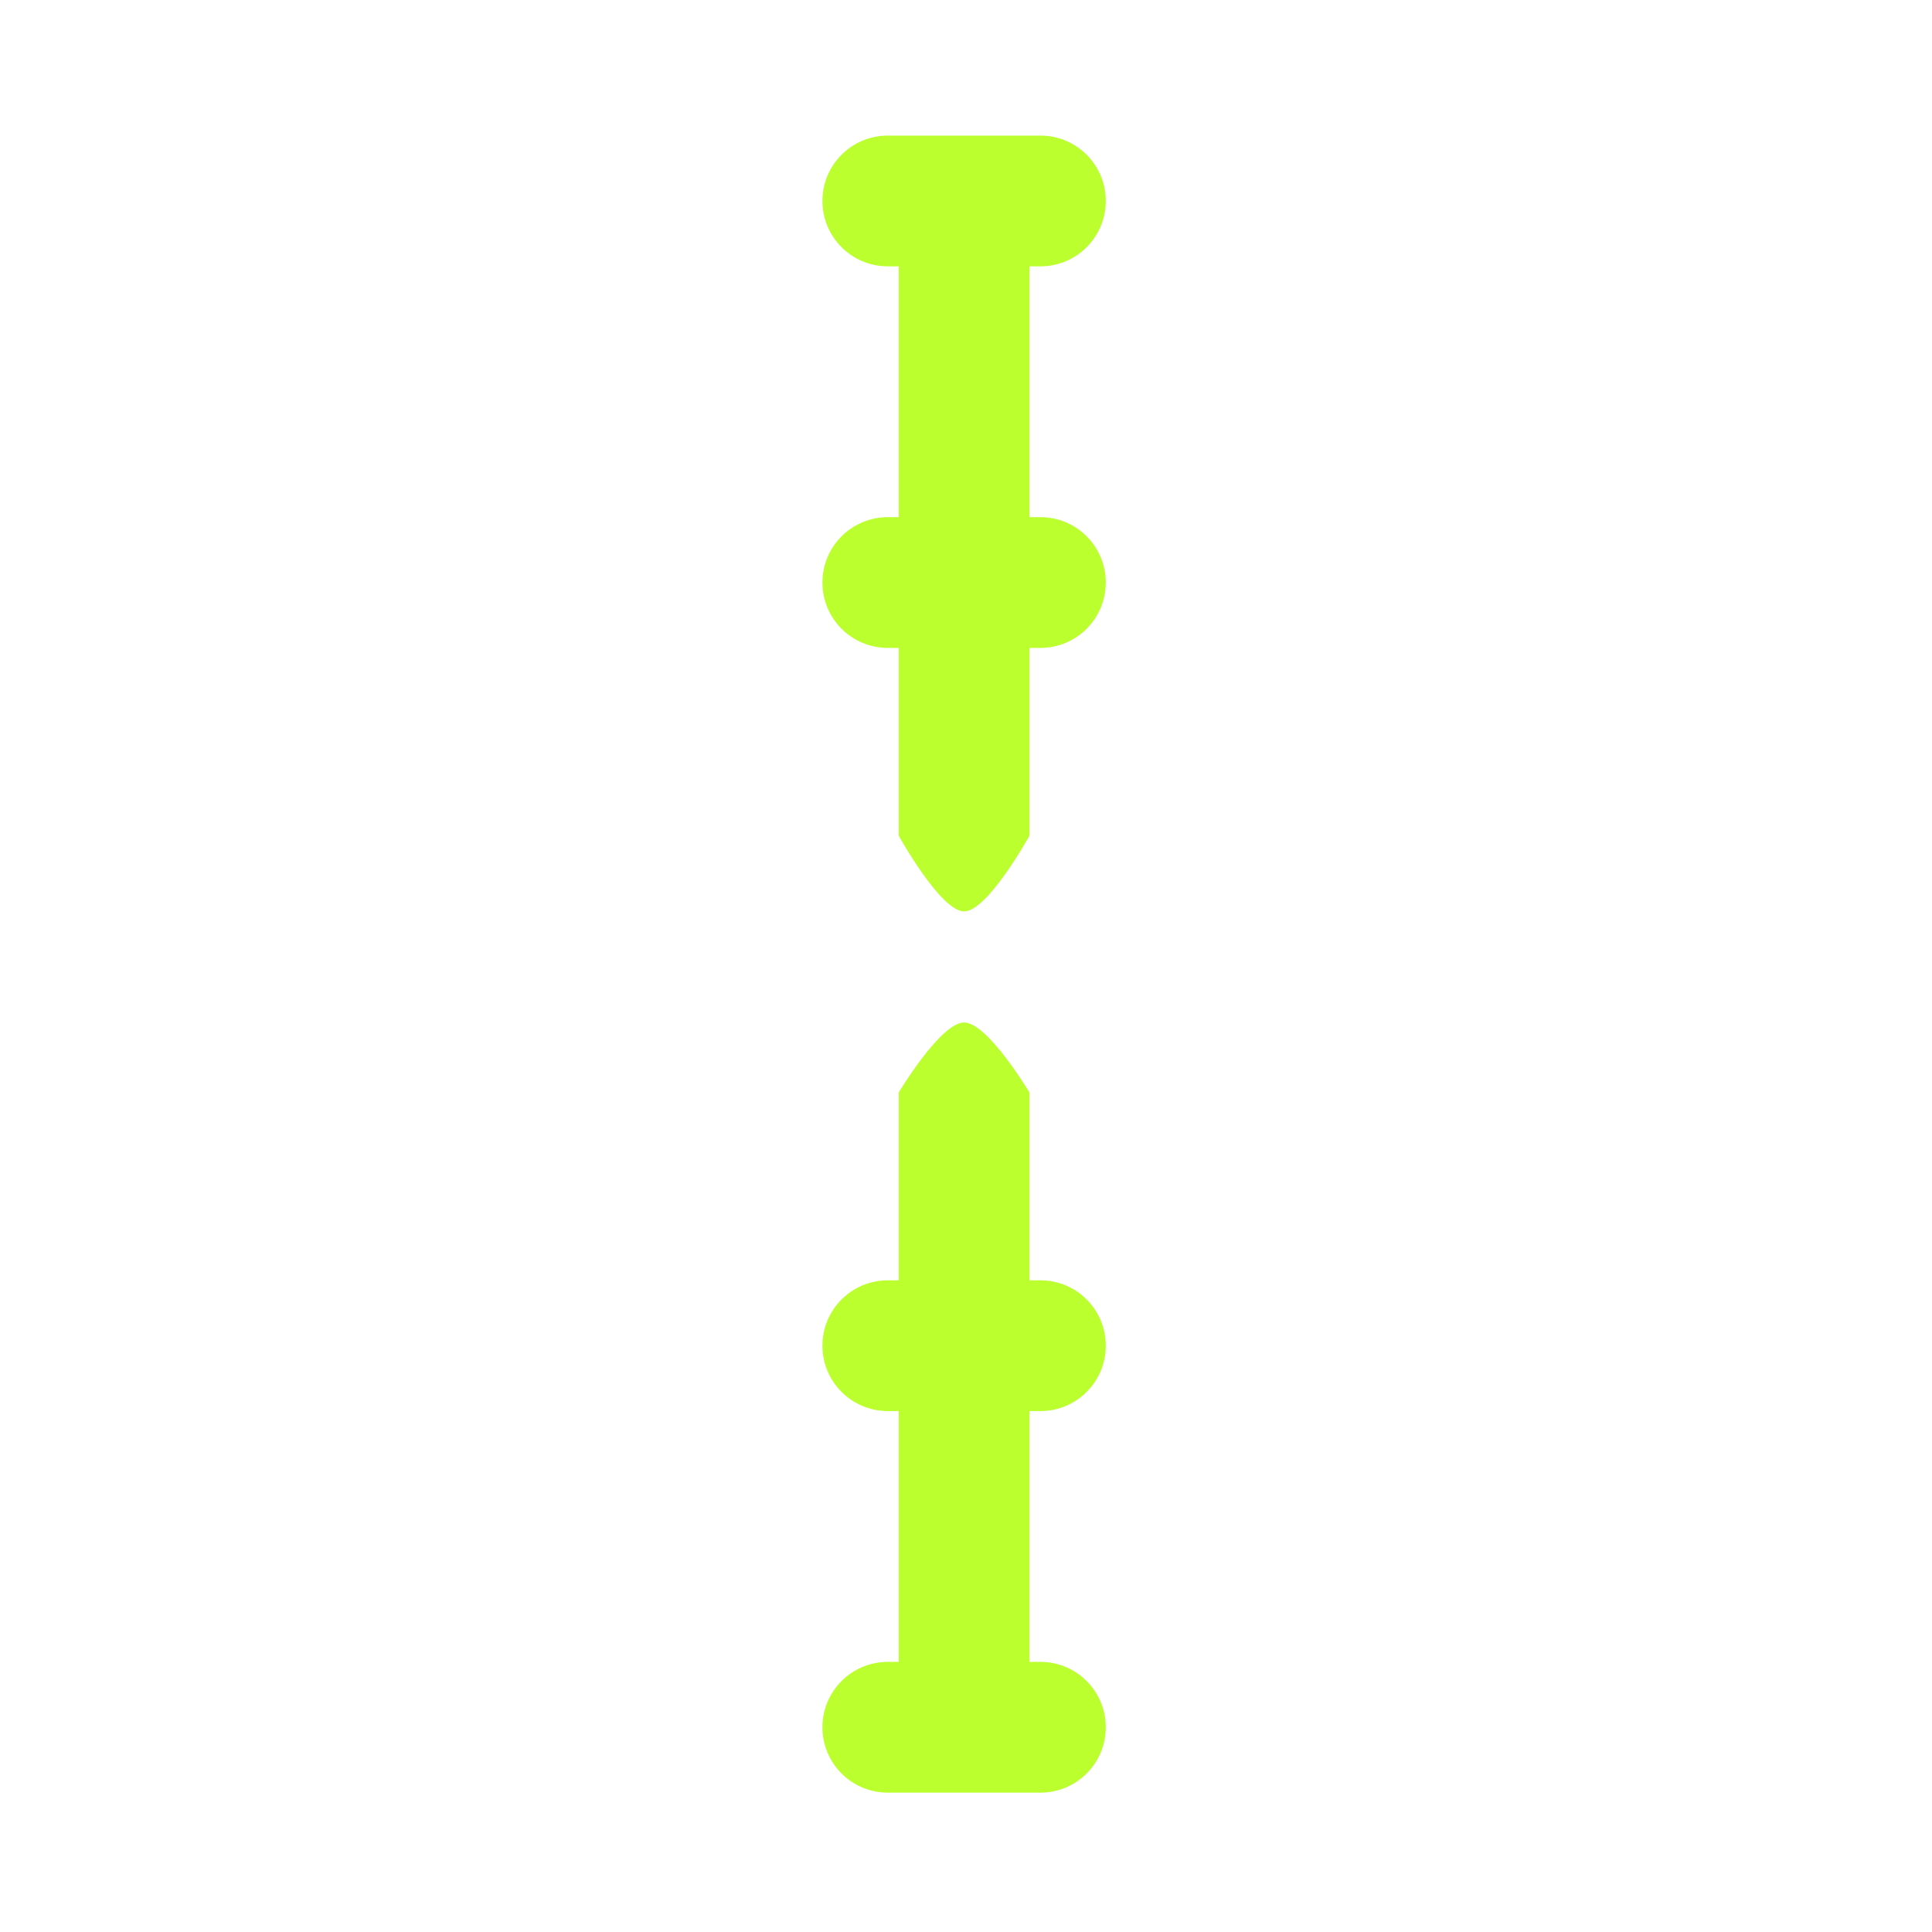 <?xml version="1.0" encoding="UTF-8" standalone="no"?><!DOCTYPE svg PUBLIC "-//W3C//DTD SVG 1.1//EN" "http://www.w3.org/Graphics/SVG/1.1/DTD/svg11.dtd"><svg width="100%" height="100%" viewBox="0 0 513 513" version="1.1" xmlns="http://www.w3.org/2000/svg" xmlns:xlink="http://www.w3.org/1999/xlink" xml:space="preserve" xmlns:serif="http://www.serif.com/" style="fill-rule:evenodd;clip-rule:evenodd;stroke-linejoin:round;stroke-miterlimit:2;"><path d="M273.362,290.098l0,49.859l2.899,0c9.588,0 17.362,7.774 17.362,17.362c0,9.588 -7.774,17.362 -17.362,17.362l-2.899,0l0,66.595l2.899,0c9.588,0 17.362,7.774 17.362,17.362c0,9.588 -7.774,17.362 -17.362,17.362l-40.522,0c-9.588,0 -17.362,-7.774 -17.362,-17.362c0,-9.588 7.774,-17.362 17.362,-17.362l2.899,0l0,-66.595l-2.899,0c-9.588,0 -17.362,-7.774 -17.362,-17.362c0,-9.588 7.774,-17.362 17.362,-17.362l2.899,0l0,-49.859c0,0 11.114,-18.598 17.362,-18.598c6.248,0 17.362,18.598 17.362,18.598Zm-34.724,-68.196l-0,-49.859l-2.899,0c-9.588,0 -17.362,-7.774 -17.362,-17.362c-0,-9.588 7.774,-17.362 17.362,-17.362l2.899,0l-0,-66.595l-2.899,0c-9.588,0 -17.362,-7.774 -17.362,-17.362c-0,-9.588 7.774,-17.362 17.362,-17.362l40.522,0c9.588,0 17.362,7.774 17.362,17.362c-0,9.588 -7.774,17.362 -17.362,17.362l-2.899,0l-0,66.595l2.899,0c9.588,0 17.362,7.773 17.362,17.362c-0,9.588 -7.774,17.361 -17.362,17.361l-2.899,0l-0,49.86c-0,0 -11.114,20.098 -17.362,20.098c-6.248,0 -17.362,-20.098 -17.362,-20.098Z" style="fill:#bbff2f;fill-rule:nonzero;"/></svg>